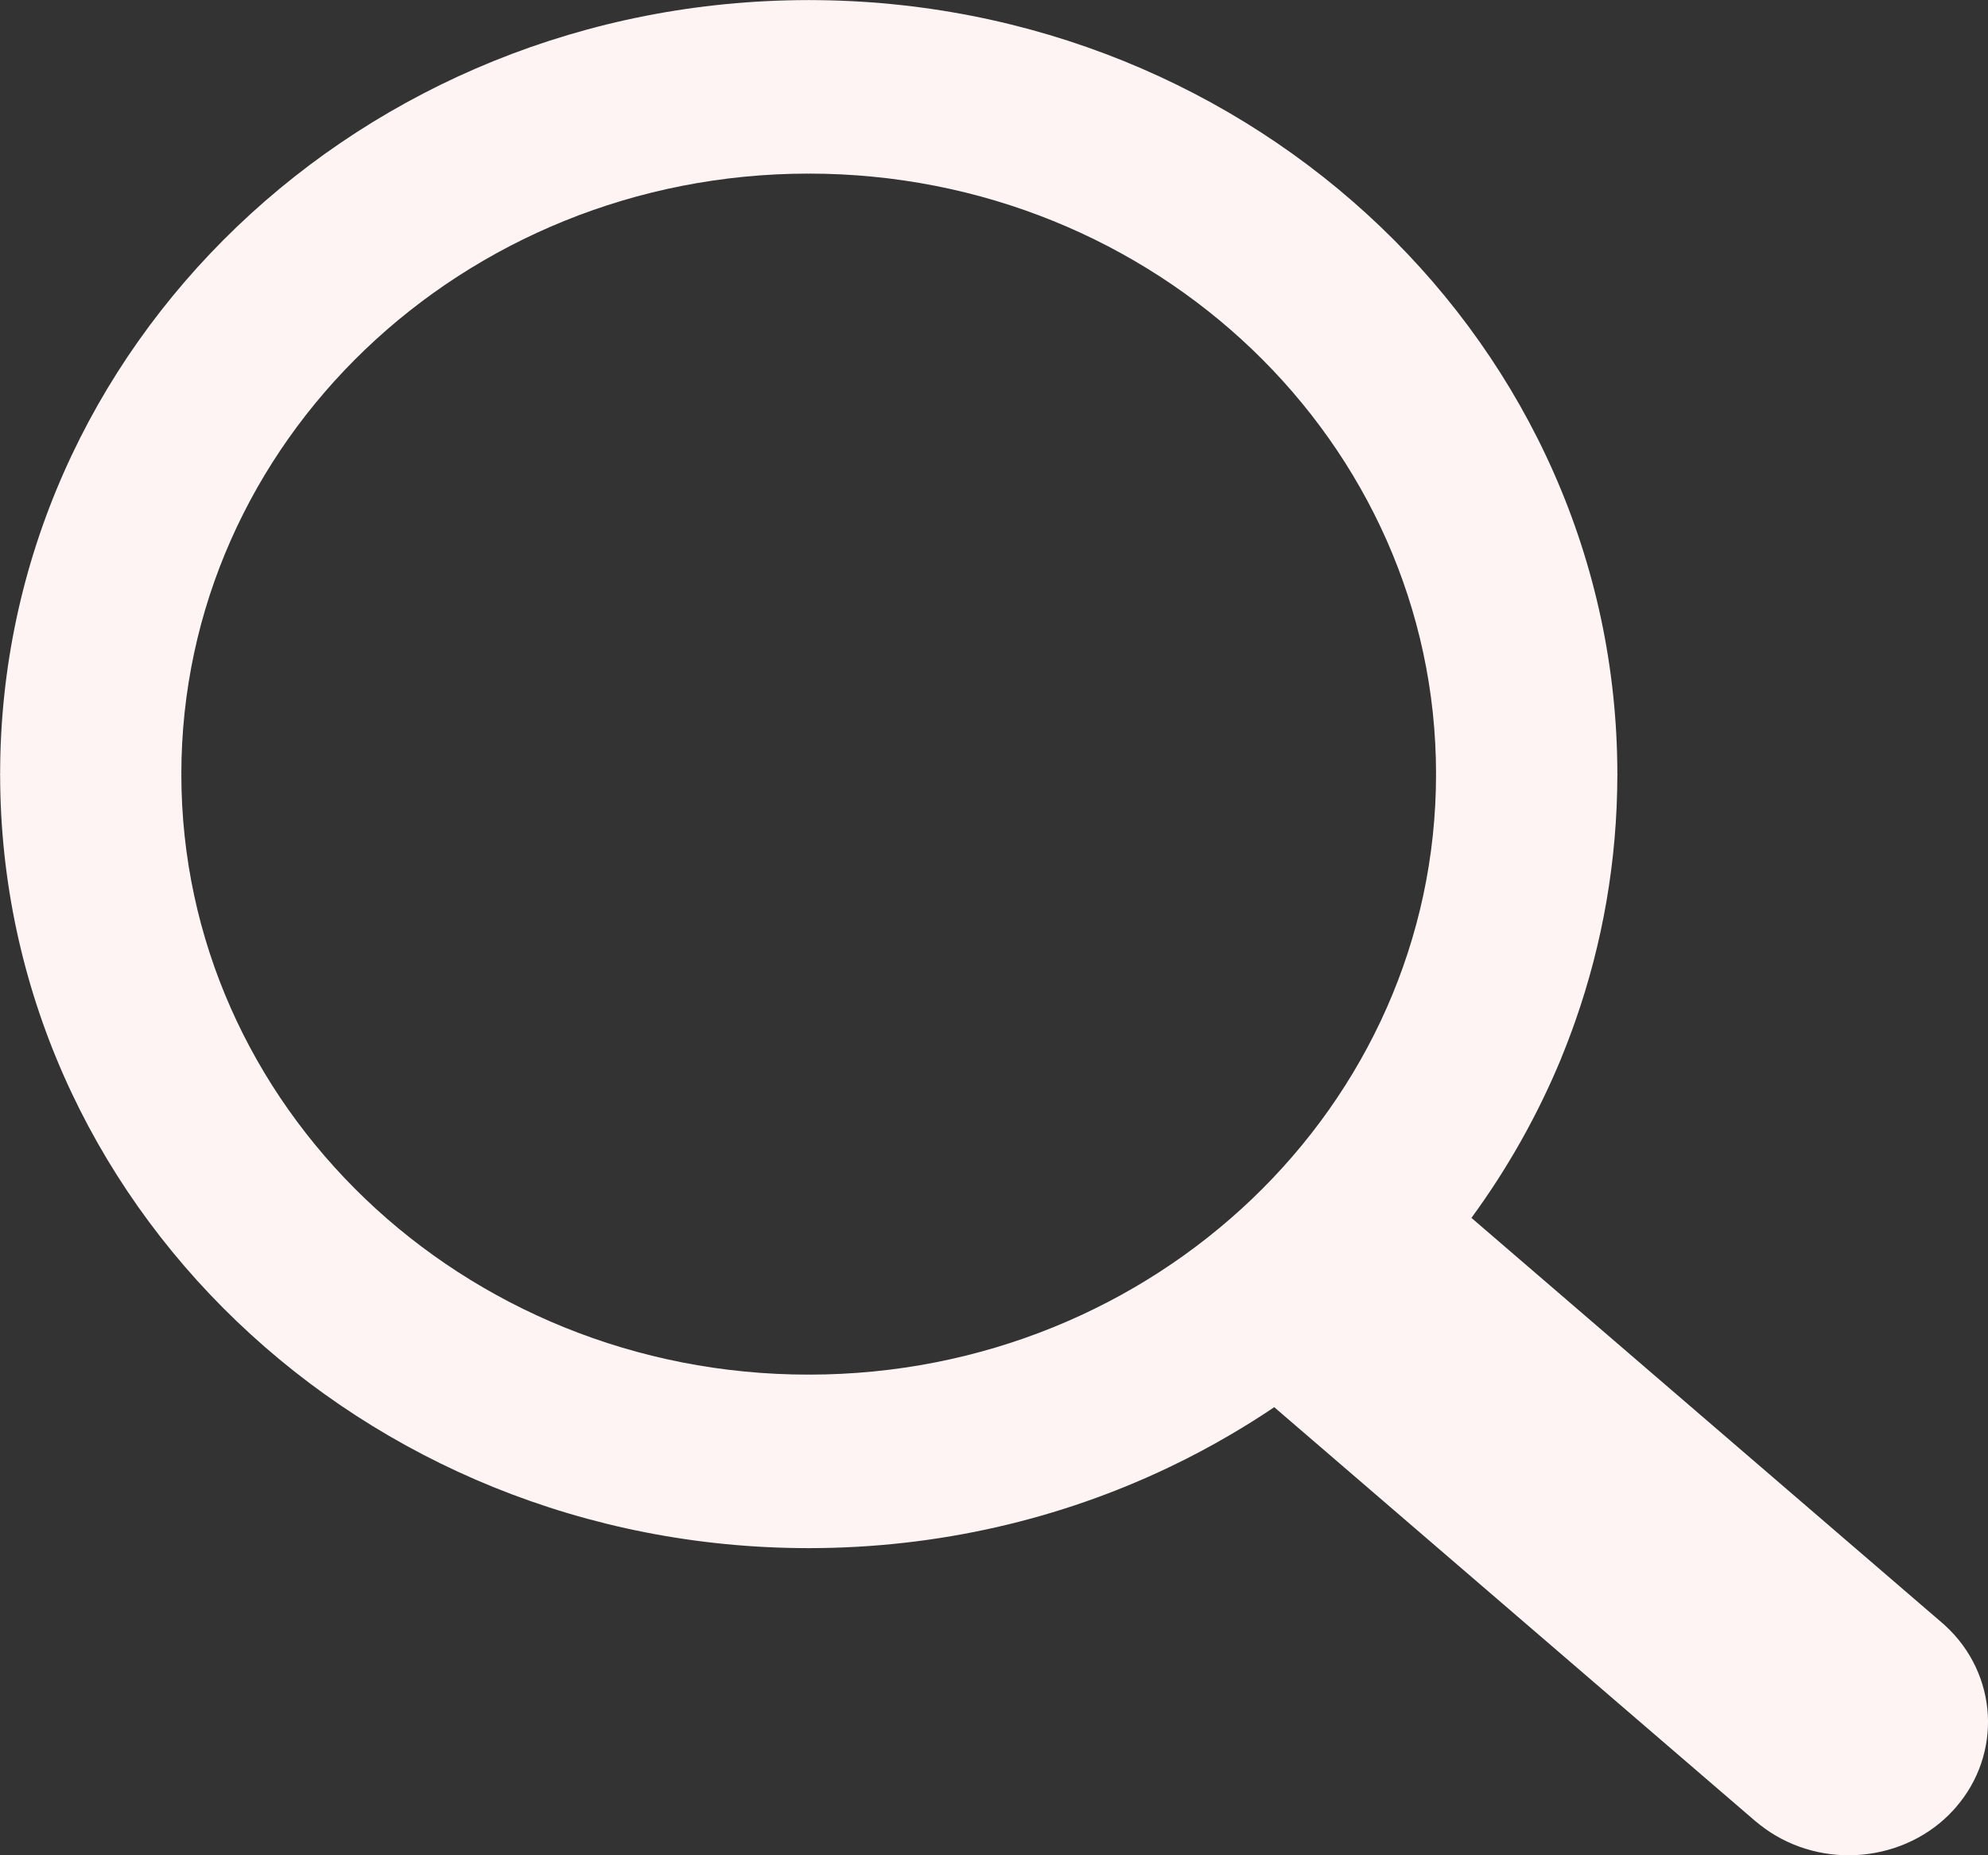 <svg width="45" height="42" viewBox="0 0 45 42" fill="none" xmlns="http://www.w3.org/2000/svg">
<rect x="0" y="0" width="45" height="42" fill="#333333" stroke="none"/>
<g clip-path="url(#clip0_4_5)">
<path d="M18.306 0H18.312V0.002C23.366 0.004 27.941 1.966 31.253 5.137C34.559 8.303 36.606 12.68 36.61 17.514H36.612V17.525V17.539H36.61C36.608 19.487 36.274 21.362 35.66 23.111C35.557 23.404 35.449 23.686 35.339 23.955V23.958C34.809 25.241 34.124 26.454 33.307 27.571L43.957 36.735L43.964 36.741L44.022 36.792L44.026 36.796C44.627 37.344 44.954 38.078 44.996 38.822C45.036 39.559 44.797 40.312 44.271 40.916L44.267 40.921L44.203 40.992L44.19 41.005L44.136 41.061L44.131 41.068C43.557 41.644 42.792 41.956 42.014 41.996C41.246 42.035 40.459 41.806 39.827 41.302L39.822 41.298L39.747 41.237L39.736 41.229L28.843 31.856C28.521 32.074 28.192 32.28 27.859 32.475C27.408 32.74 26.94 32.989 26.463 33.216C24.01 34.388 21.238 35.047 18.307 35.047V35.05H18.301V35.047C13.247 35.046 8.671 33.084 5.36 29.913C2.053 26.747 0.006 22.369 0.003 17.537H0V17.525V17.52H0.003C0.004 12.682 2.054 8.3 5.366 5.13C8.673 1.966 13.245 0.006 18.294 0.002V0H18.306ZM18.312 3.93V3.933H18.306H18.294V3.93C14.381 3.933 10.834 5.455 8.266 7.912C5.698 10.37 4.106 13.769 4.105 17.52H4.108V17.526V17.537H4.105C4.108 21.283 5.697 24.677 8.265 27.137C10.832 29.595 14.383 31.119 18.3 31.119V31.117H18.306H18.318V31.119C22.232 31.117 25.777 29.595 28.346 27.137C30.914 24.68 32.505 21.282 32.506 17.531H32.504V17.526V17.514H32.506C32.504 13.768 30.913 10.372 28.347 7.913C25.78 5.455 22.23 3.931 18.312 3.93Z" fill="#FFF4F4"/>
</g>
<defs>
<clipPath id="clip0_4_5">
<rect width="45" height="42" fill="white"/>
</clipPath>
</defs>
</svg>
